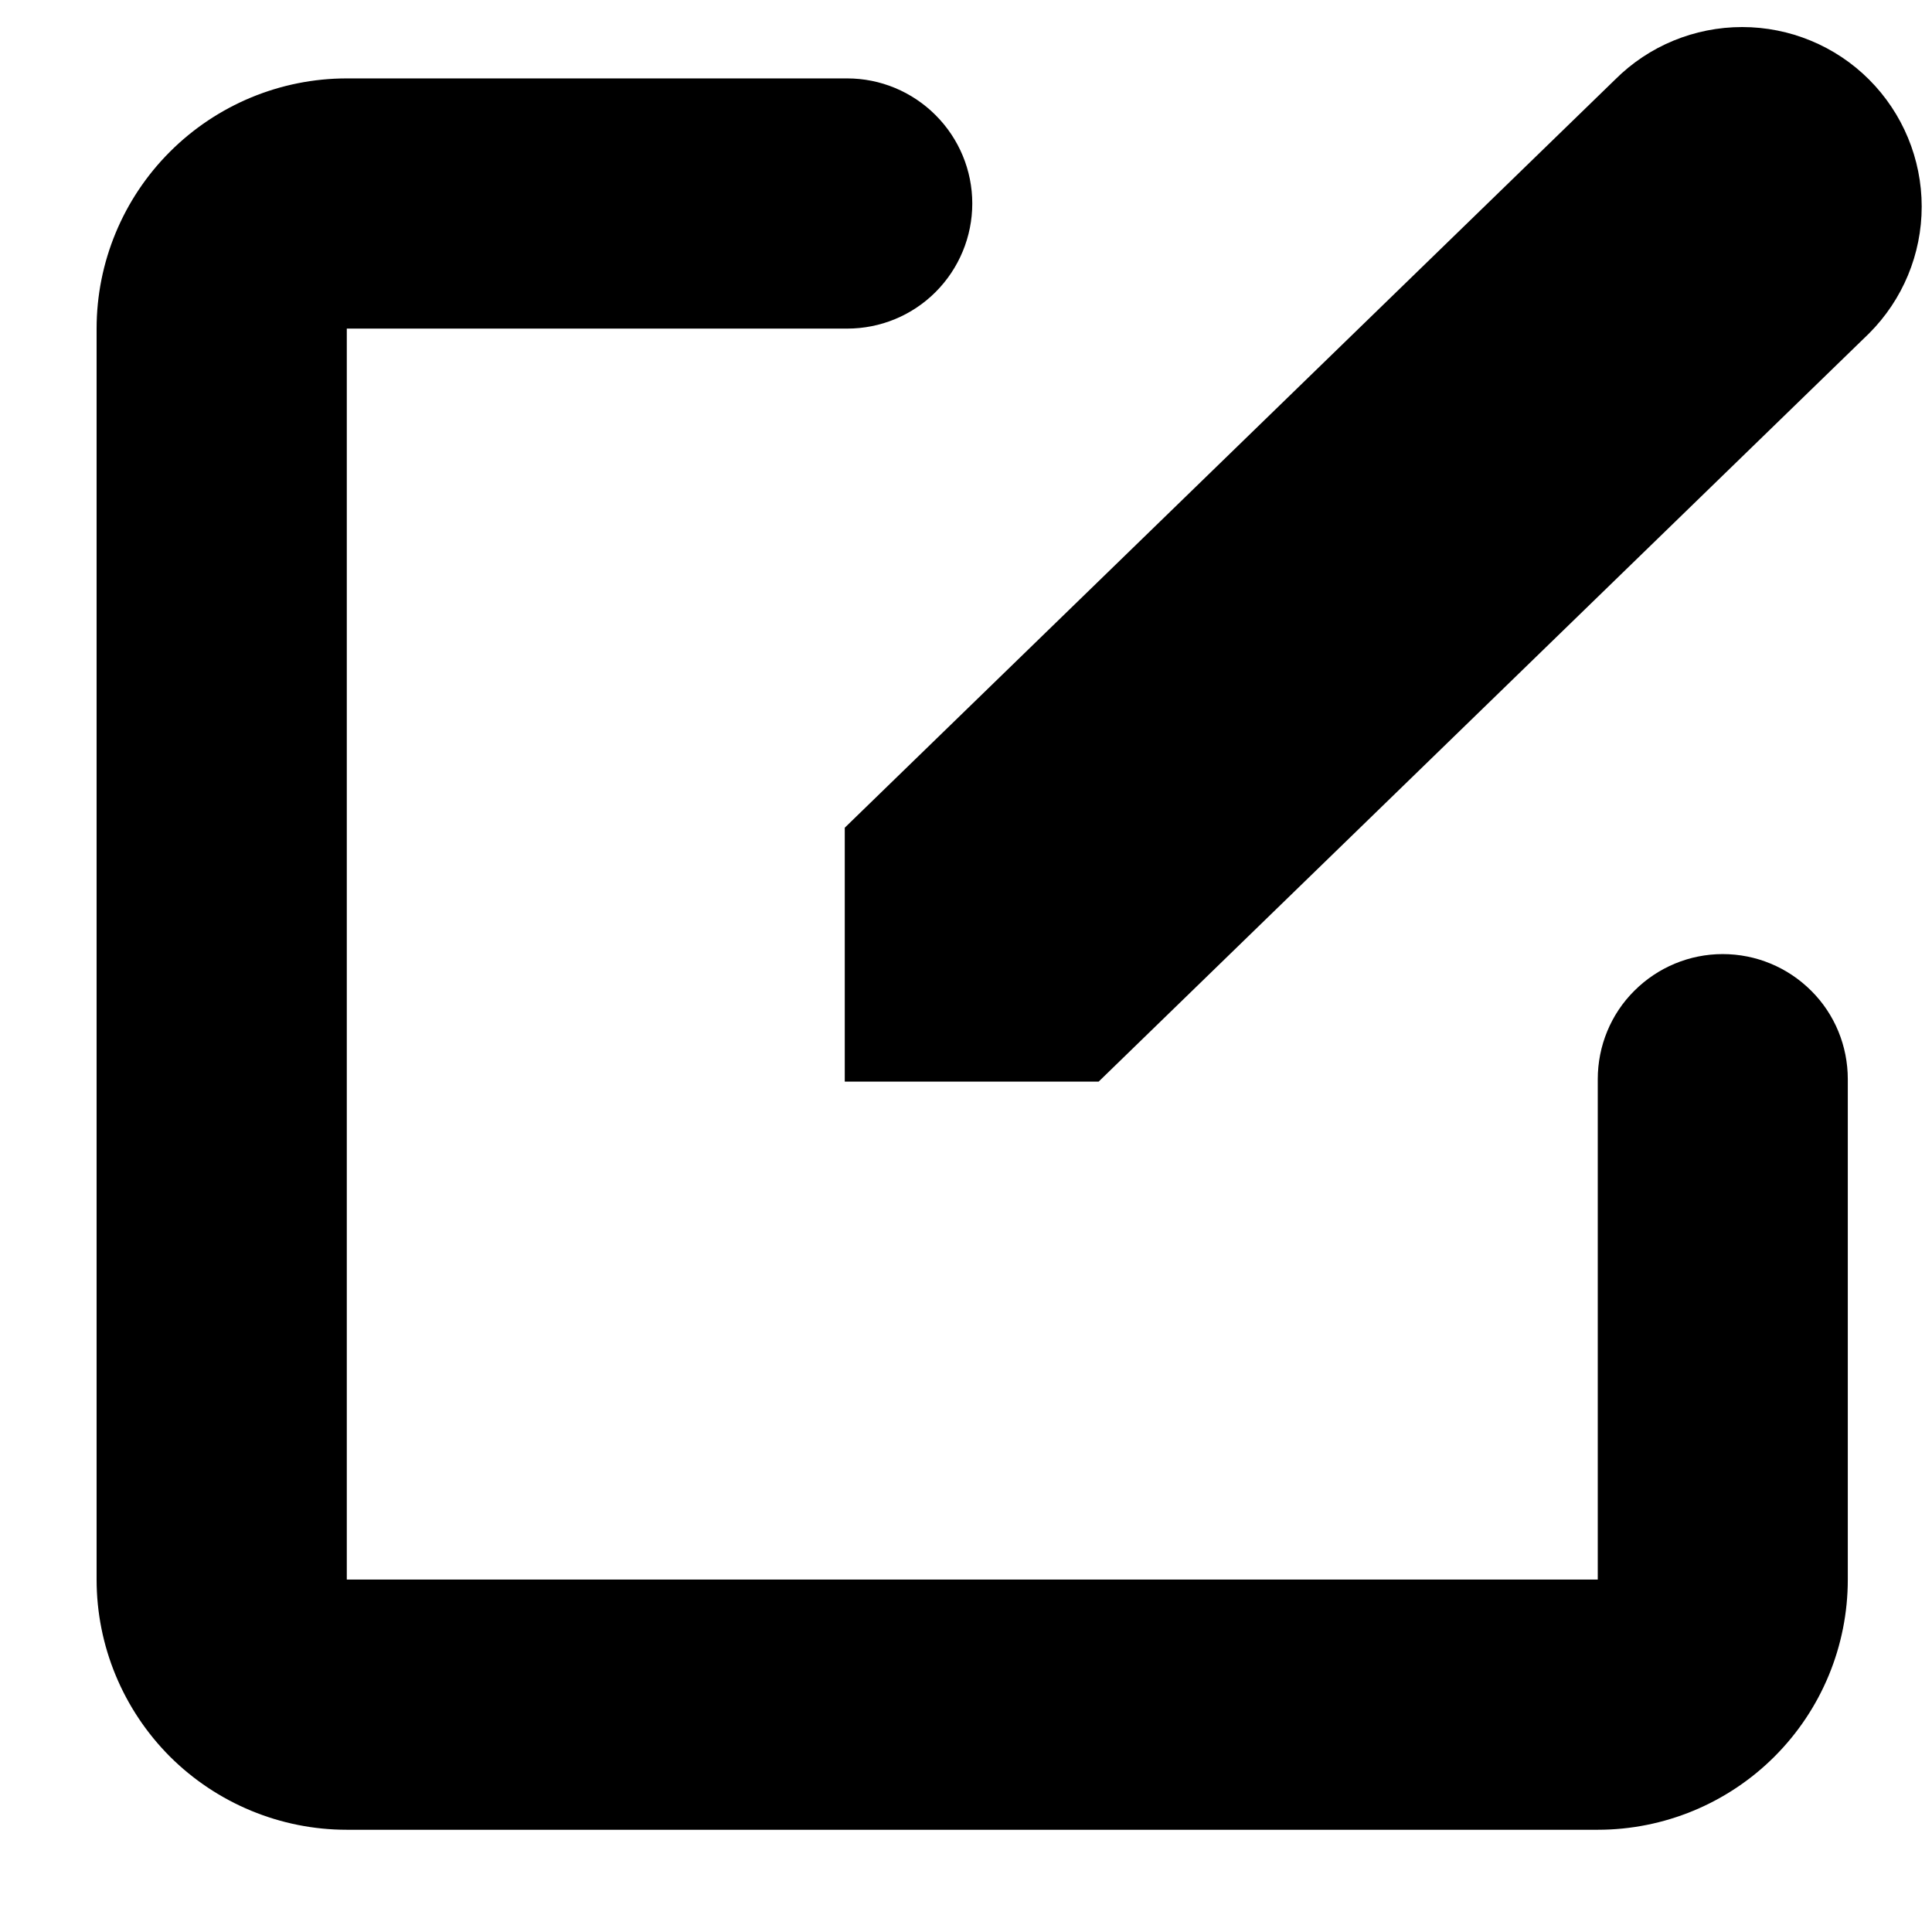 <svg viewBox="0 0 12 12" xmlns="http://www.w3.org/2000/svg">
<path fill-rule="evenodd" clip-rule="evenodd" d="M10.821 0.168C11.116 0.168 11.4 0.285 11.609 0.494C11.818 0.703 11.936 0.987 11.936 1.283C11.936 1.579 11.818 1.862 11.609 2.071L6.824 6.718H5.247V5.141L10.032 0.494C10.241 0.285 10.525 0.168 10.821 0.168ZM1.055 0.943C0.764 1.234 0.6 1.629 0.6 2.041V9.811C0.6 10.223 0.764 10.618 1.055 10.91C1.347 11.201 1.742 11.365 2.154 11.365H9.924C10.336 11.365 10.731 11.201 11.022 10.91C11.314 10.618 11.477 10.223 11.477 9.811V6.703C11.477 6.497 11.396 6.299 11.25 6.154C11.104 6.008 10.907 5.926 10.7 5.926C10.494 5.926 10.297 6.008 10.151 6.154C10.005 6.299 9.924 6.497 9.924 6.703V9.811H2.154V2.041H5.262C5.468 2.041 5.665 1.96 5.811 1.814C5.957 1.668 6.039 1.47 6.039 1.264C6.039 1.058 5.957 0.861 5.811 0.715C5.665 0.569 5.468 0.487 5.262 0.487H2.154C1.742 0.487 1.347 0.651 1.055 0.943Z"/>
</svg>
